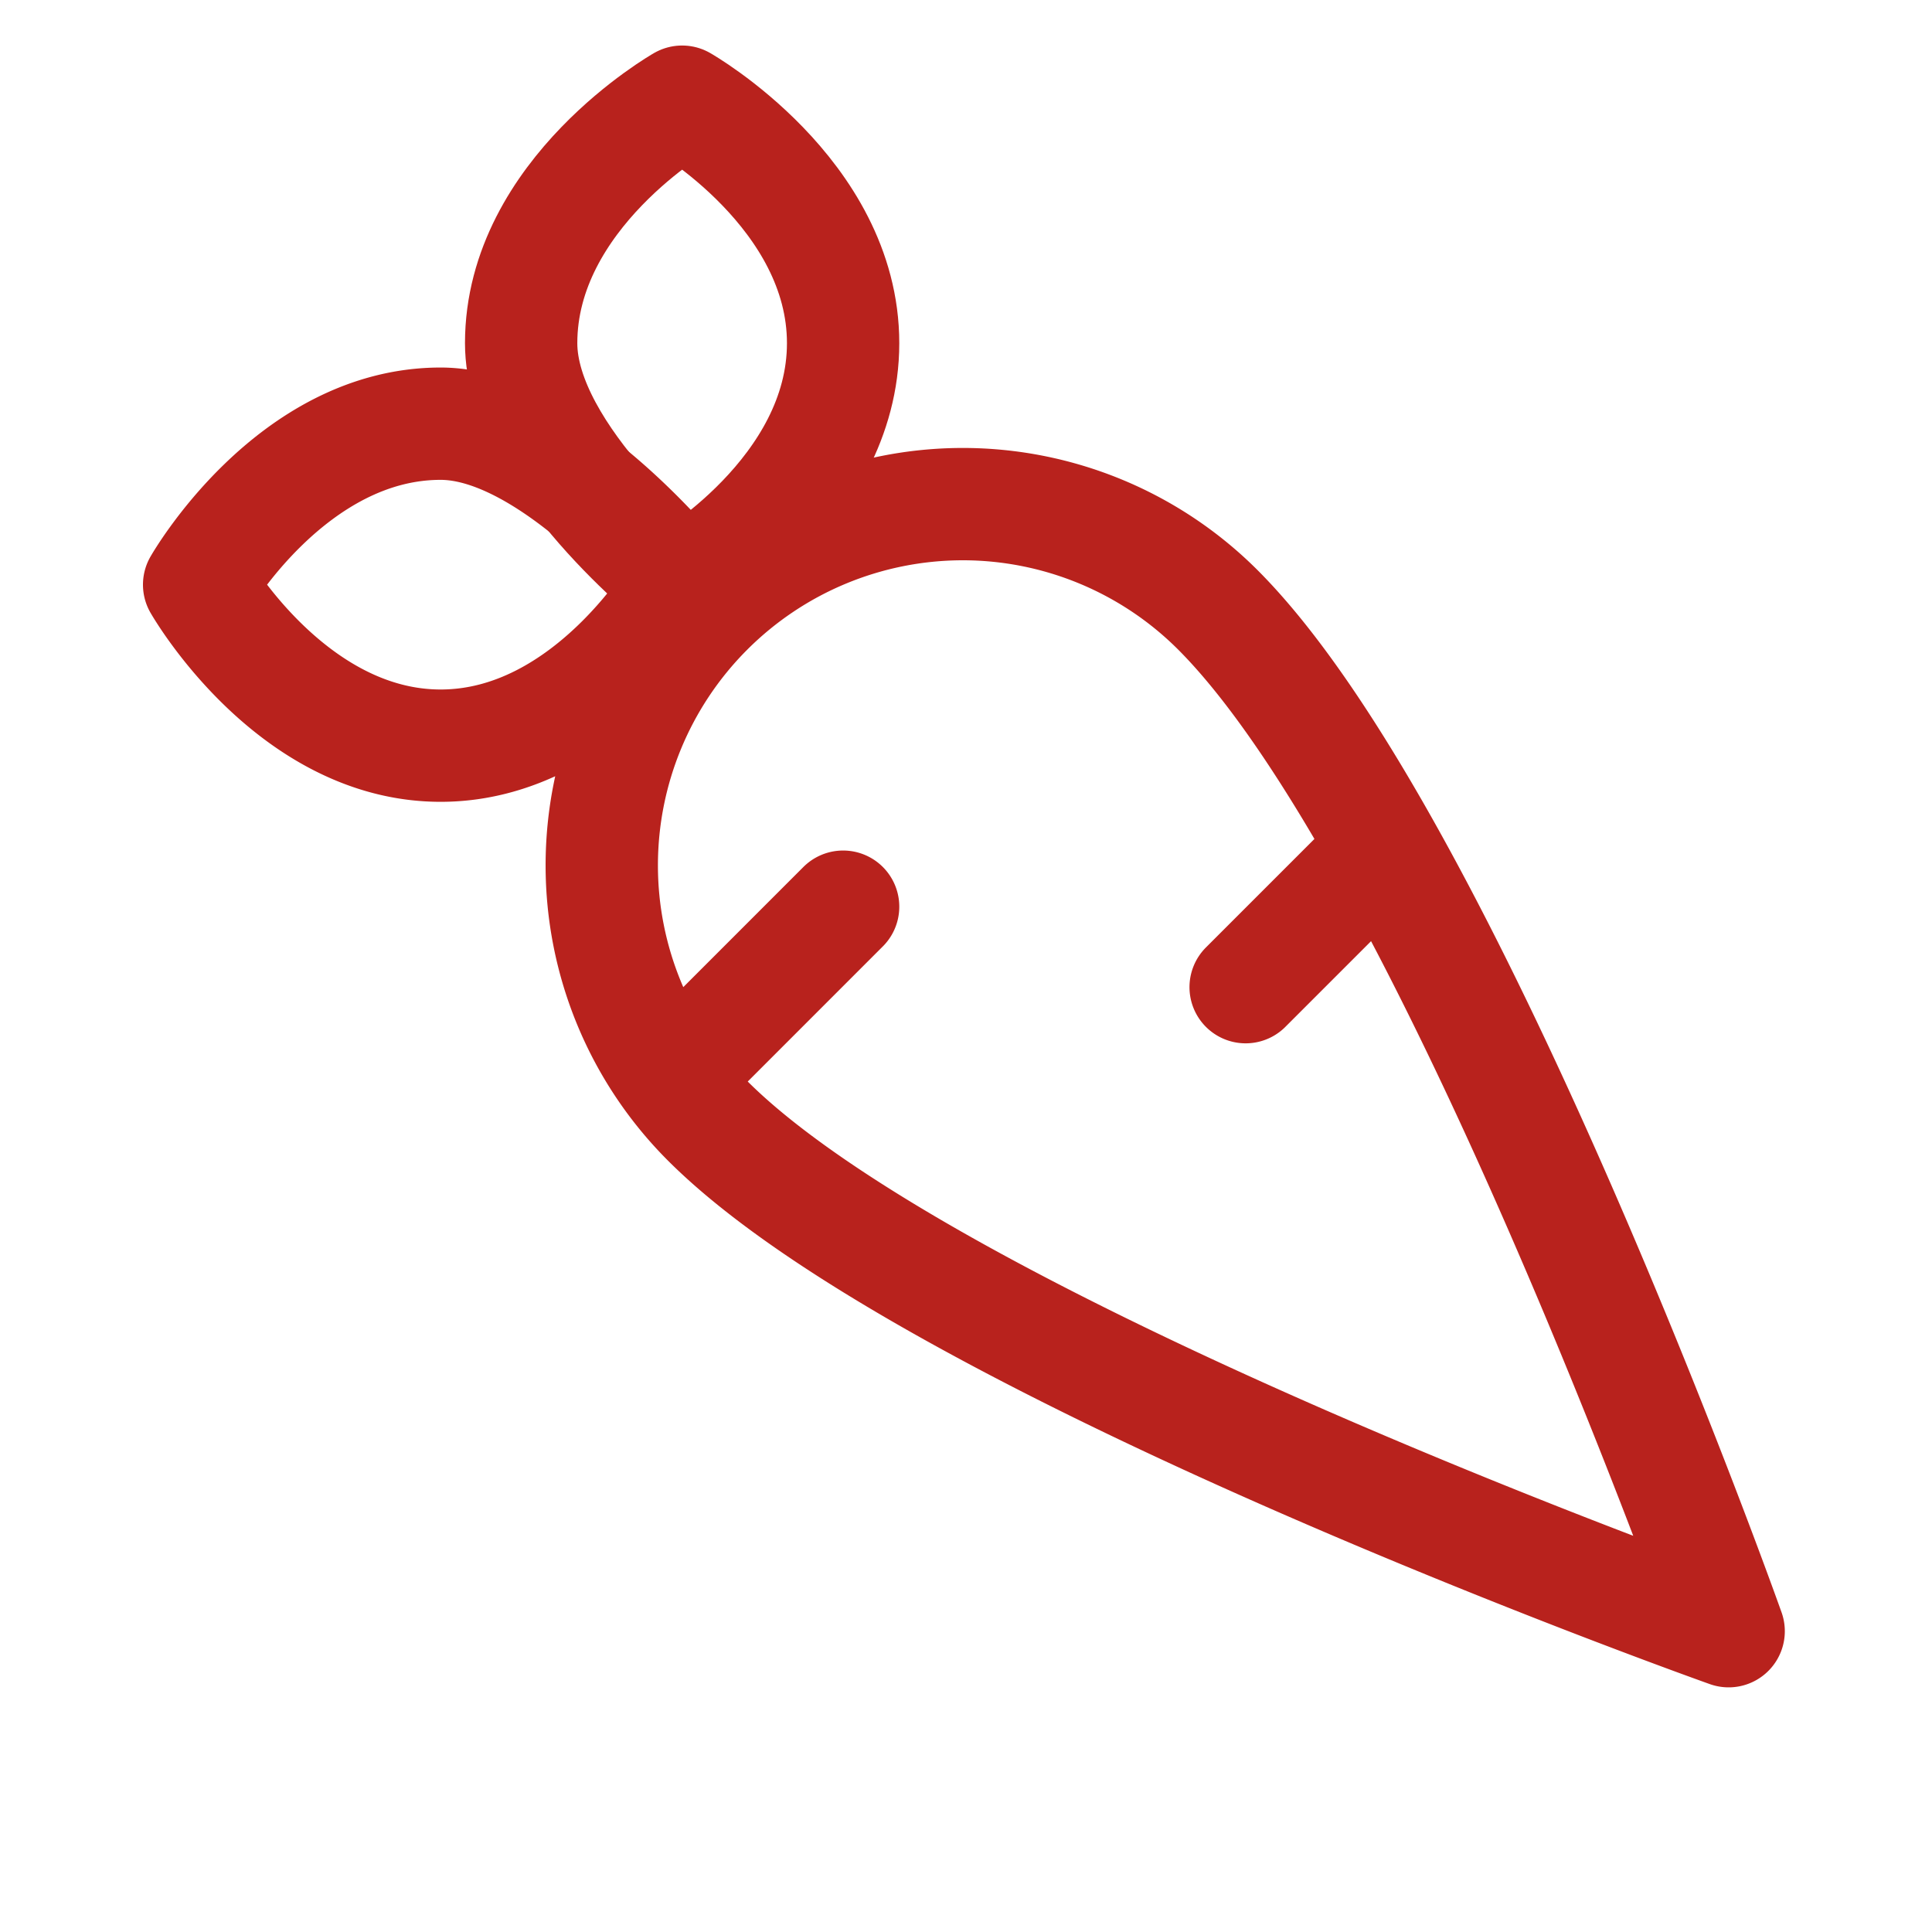 <svg xmlns="http://www.w3.org/2000/svg" width="43" height="43" fill="none" viewBox="0 0 43 43">
  <path stroke="#B8221D" stroke-linecap="round" stroke-linejoin="round" stroke-width="2.5" d="m27.724 21.971 2.687-2.687m-15.229 4.48 3.583-3.584m19.709 16.125s-17.62-6.251-22.726-11.36a8.04 8.04 0 0 1 5.67-13.725 8.033 8.033 0 0 1 5.684 2.35c5.124 5.126 11.372 22.735 11.372 22.735ZM4.432 13.013S6.475 9.43 9.807 9.43c2.52 0 5.375 3.583 5.375 3.583s-2.043 3.583-5.375 3.583-5.375-3.583-5.375-3.583Z"/>
  <path stroke="#B8221D" stroke-linecap="round" stroke-linejoin="round" stroke-width="2.5" d="M15.182 2.263s3.583 2.043 3.583 5.375c0 3.333-3.583 5.375-3.583 5.375s-3.583-2.825-3.583-5.375c0-3.332 3.583-5.375 3.583-5.375Z"/>
</svg>
